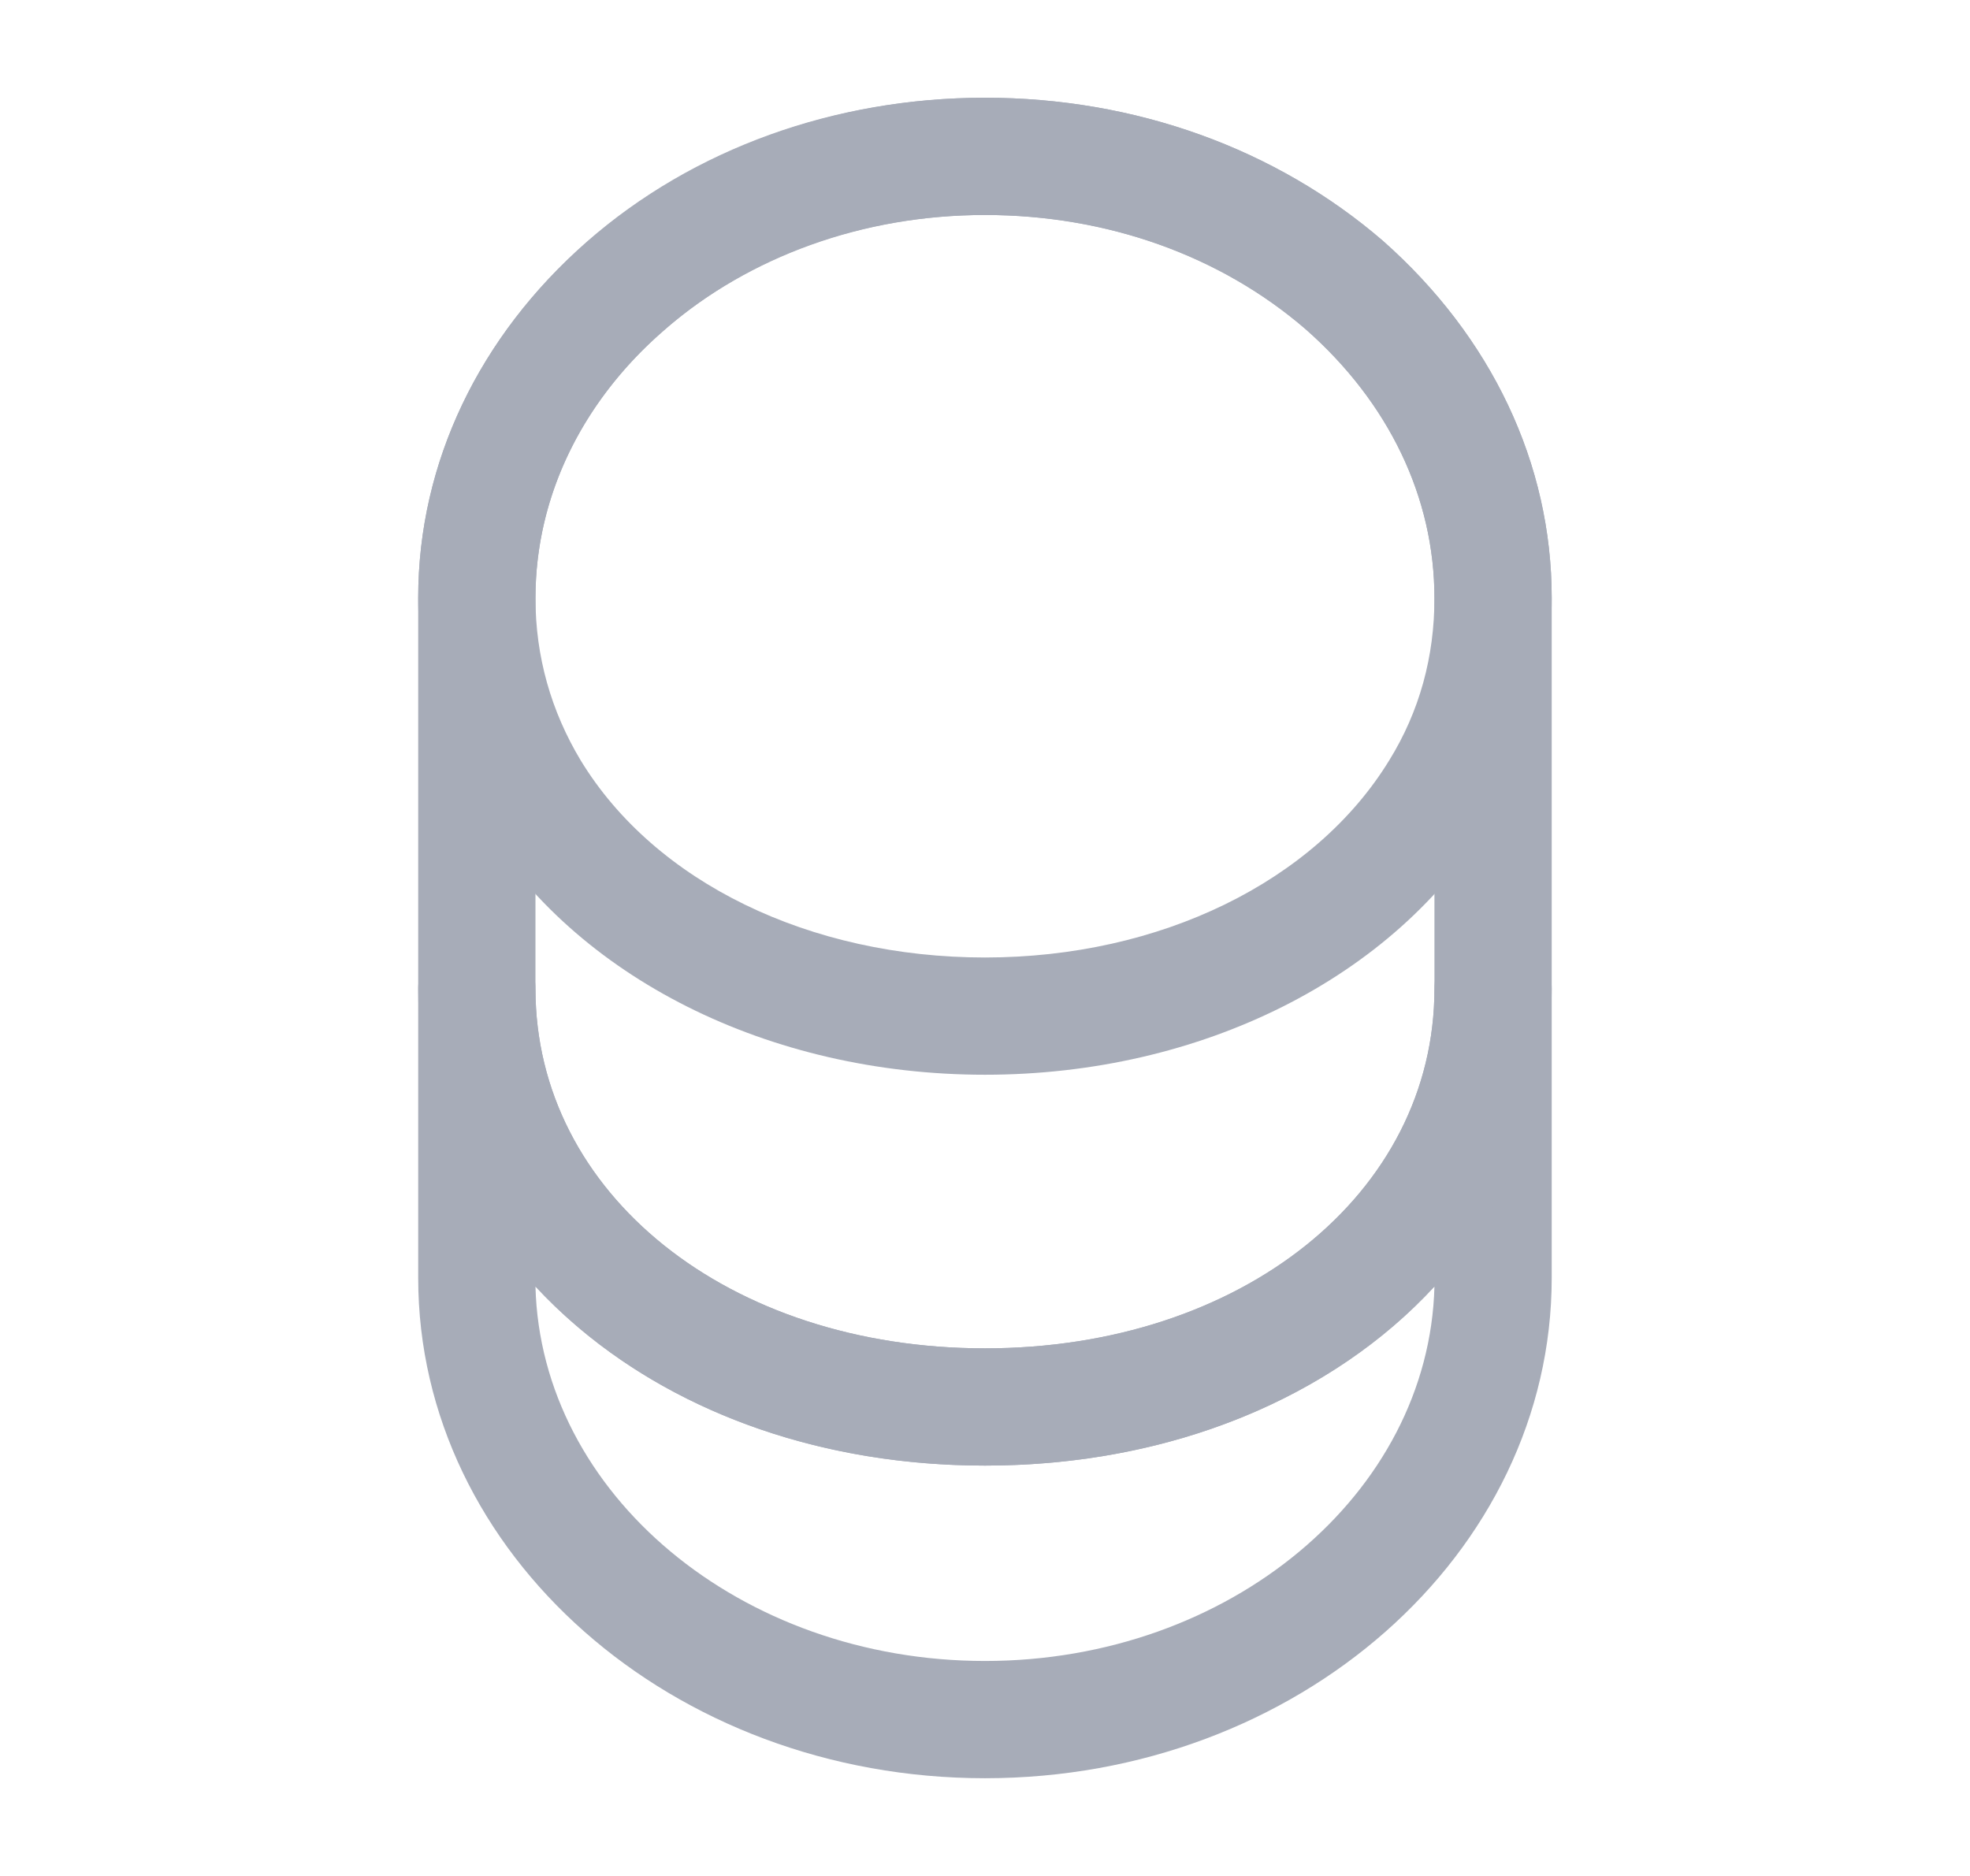 <svg width="21" height="20" viewBox="0 0 21 20" fill="none" xmlns="http://www.w3.org/2000/svg">
<path d="M10.5 18.958C7.166 18.958 4.458 16.567 4.458 13.625V10.542C4.458 10.2 4.741 9.917 5.083 9.917C5.425 9.917 5.708 10.2 5.708 10.542C5.708 12.725 7.766 14.375 10.5 14.375C13.233 14.375 15.291 12.725 15.291 10.542C15.291 10.2 15.575 9.917 15.916 9.917C16.258 9.917 16.541 10.2 16.541 10.542V13.625C16.541 16.567 13.833 18.958 10.5 18.958ZM5.708 13.717C5.766 15.925 7.891 17.708 10.5 17.708C13.108 17.708 15.233 15.925 15.291 13.717C14.208 14.892 12.491 15.625 10.5 15.625C8.508 15.625 6.8 14.892 5.708 13.717Z" fill="#A7ACB8"/>
<path d="M10.5 11.458C8.2 11.458 6.133 10.425 5.125 8.758C4.691 8.05 4.458 7.225 4.458 6.375C4.458 4.942 5.1 3.592 6.258 2.575C7.391 1.583 8.9 1.042 10.5 1.042C12.1 1.042 13.6 1.583 14.741 2.567C15.9 3.592 16.541 4.942 16.541 6.375C16.541 7.225 16.308 8.042 15.875 8.758C14.866 10.425 12.8 11.458 10.5 11.458ZM10.5 2.292C9.2 2.292 7.983 2.725 7.075 3.525C6.191 4.292 5.708 5.308 5.708 6.375C5.708 7 5.875 7.583 6.191 8.108C6.983 9.408 8.633 10.208 10.5 10.208C12.366 10.208 14.016 9.4 14.808 8.108C15.133 7.583 15.291 7 15.291 6.375C15.291 5.308 14.808 4.292 13.916 3.508C13.008 2.725 11.8 2.292 10.5 2.292Z" fill="#A7ACB8"/>
<path d="M10.5 15.625C7.058 15.625 4.458 13.442 4.458 10.542V6.375C4.458 3.433 7.166 1.042 10.5 1.042C12.1 1.042 13.6 1.583 14.741 2.567C15.9 3.592 16.541 4.942 16.541 6.375V10.542C16.541 13.442 13.941 15.625 10.5 15.625ZM10.5 2.292C7.858 2.292 5.708 4.125 5.708 6.375V10.542C5.708 12.725 7.766 14.375 10.5 14.375C13.233 14.375 15.291 12.725 15.291 10.542V6.375C15.291 5.308 14.808 4.292 13.916 3.508C13.008 2.725 11.8 2.292 10.5 2.292Z" fill="#A7ACB8"/>
</svg>
